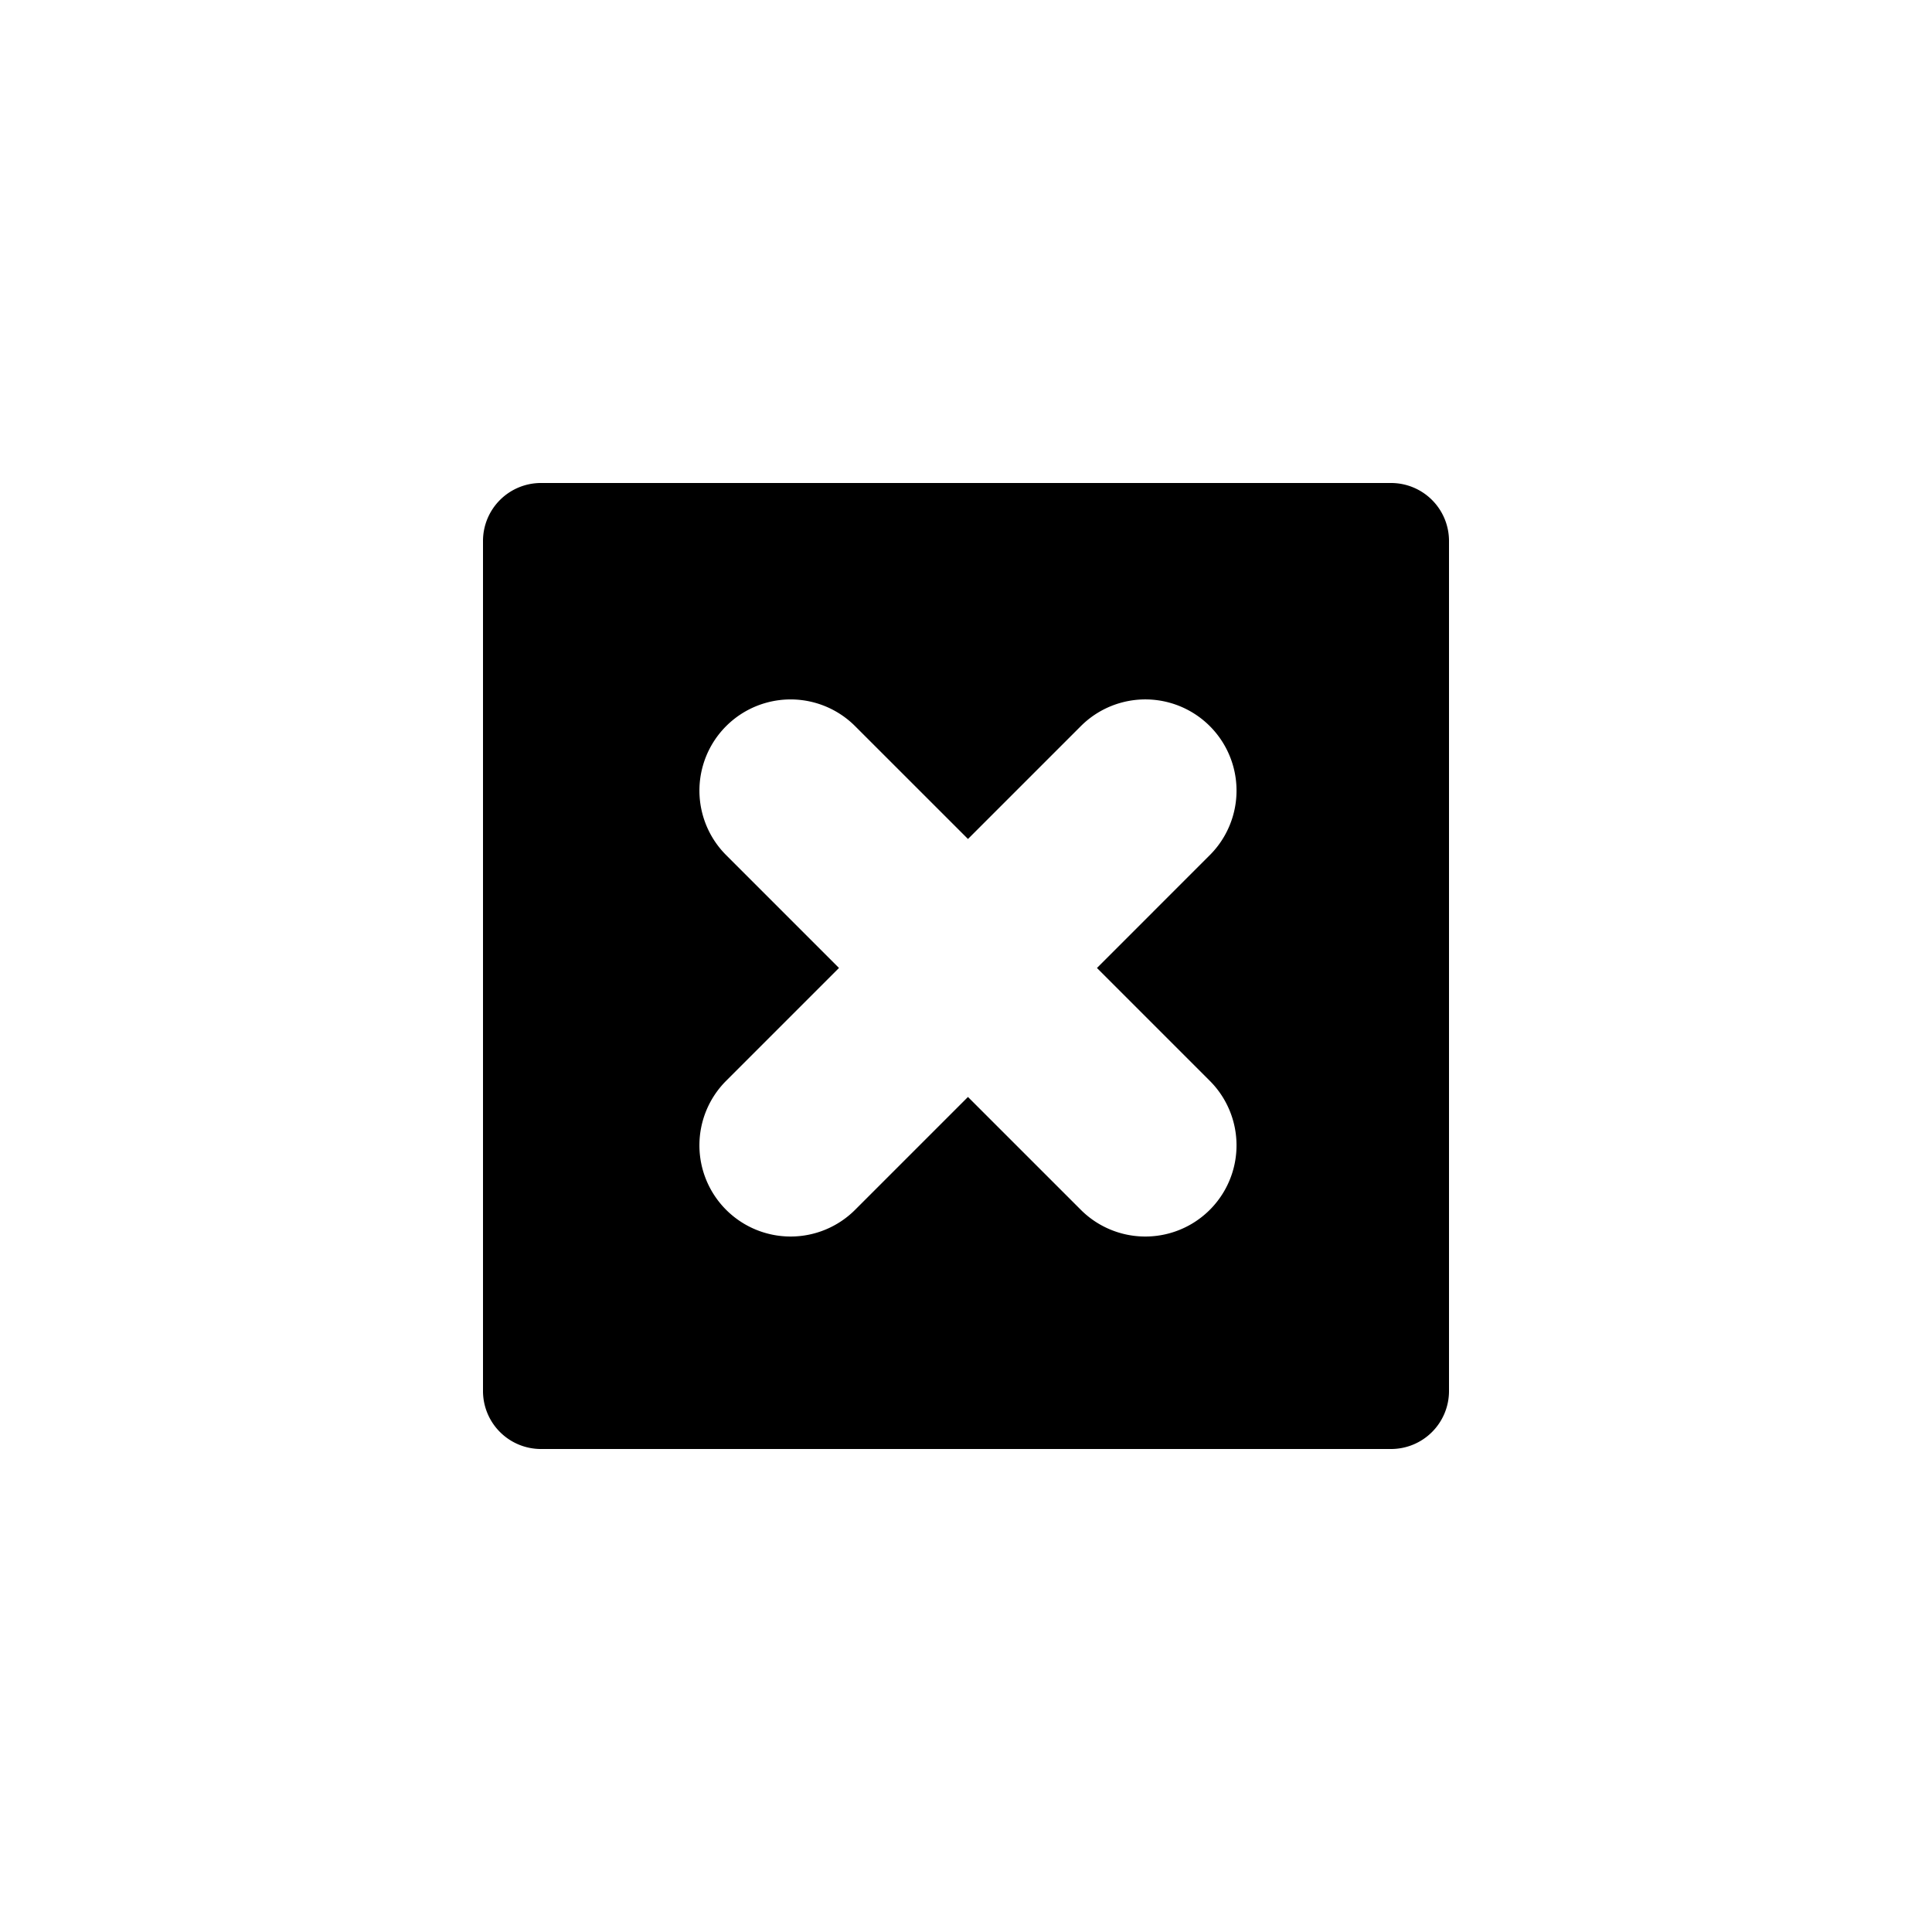 <svg xmlns="http://www.w3.org/2000/svg" width="100" height="100" viewBox="0 0 500 500">
<defs>
    <style>
      .cls-1 {
        fill-rule: evenodd;
      }
    </style>
  </defs>
  <path id="filled" class="cls-1" d="M360,375H140a15,15,0,0,1-15-15V140a15,15,0,0,1,15-15H360a15,15,0,0,1,15,15V360A15,15,0,0,1,360,375ZM313.1,221.3a23.6,23.6,0,1,0-33.38-33.379l-29.207,29.207L221.3,187.924A23.6,23.6,0,1,0,187.924,221.3l29.207,29.208-29.207,29.207A23.6,23.6,0,1,0,221.3,313.1l29.208-29.208L279.718,313.1a23.6,23.6,0,0,0,33.38-33.38L283.89,250.511Z"/>
</svg>
